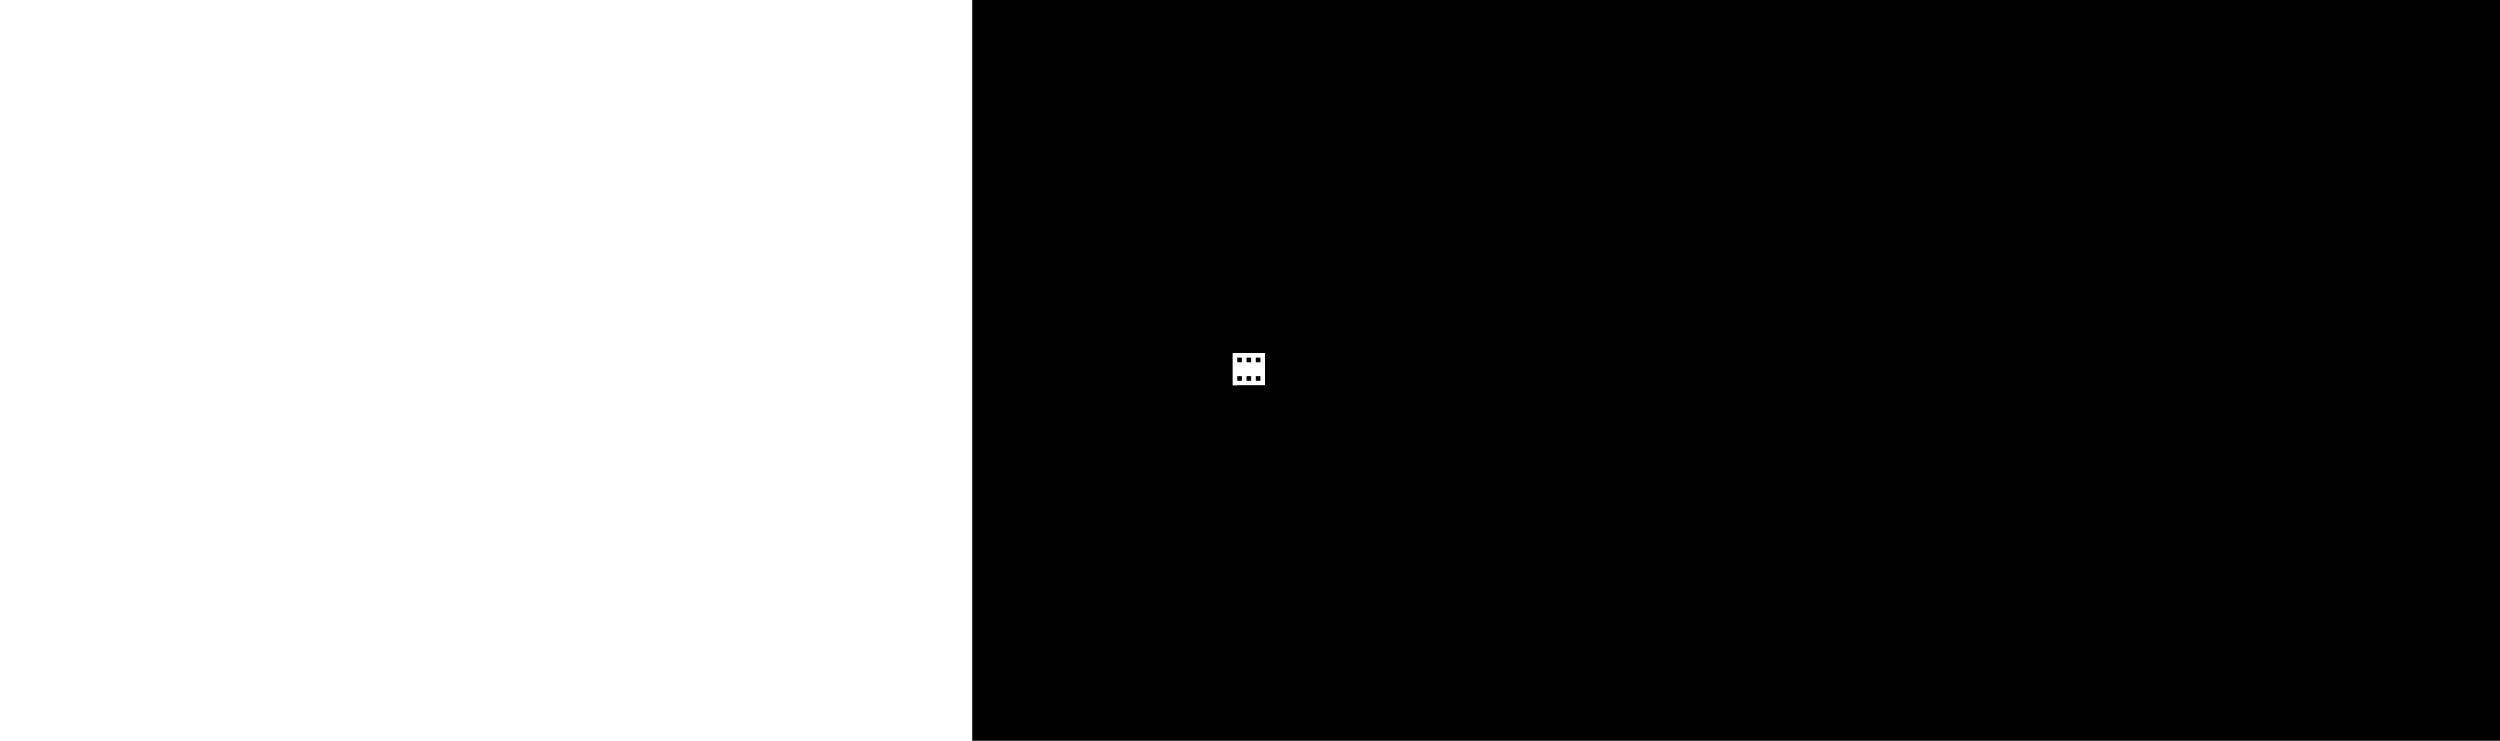 <svg xmlns="http://www.w3.org/2000/svg" viewBox="0 0 240 320" width="1080">
    <rect width="100%" height="100%" fill="black"/>
    <g transform="translate(113,153)" stroke-width="1" stroke-linecap="square">
        <path d="M0,0h13v13h-13Z" stroke="white" fill="white"/>
        <path d="M2,2h1v1h-1Z M6,2h1v1h-1Z M10,2h1v1h-1Z M2,10h1v1h-1Z M6,10h1v1h-1Z M10,10h1v1h-1Z M14,2v13h1v-13 M2,14h13v1h-13" stroke="black"/>
    </g>
</svg>
